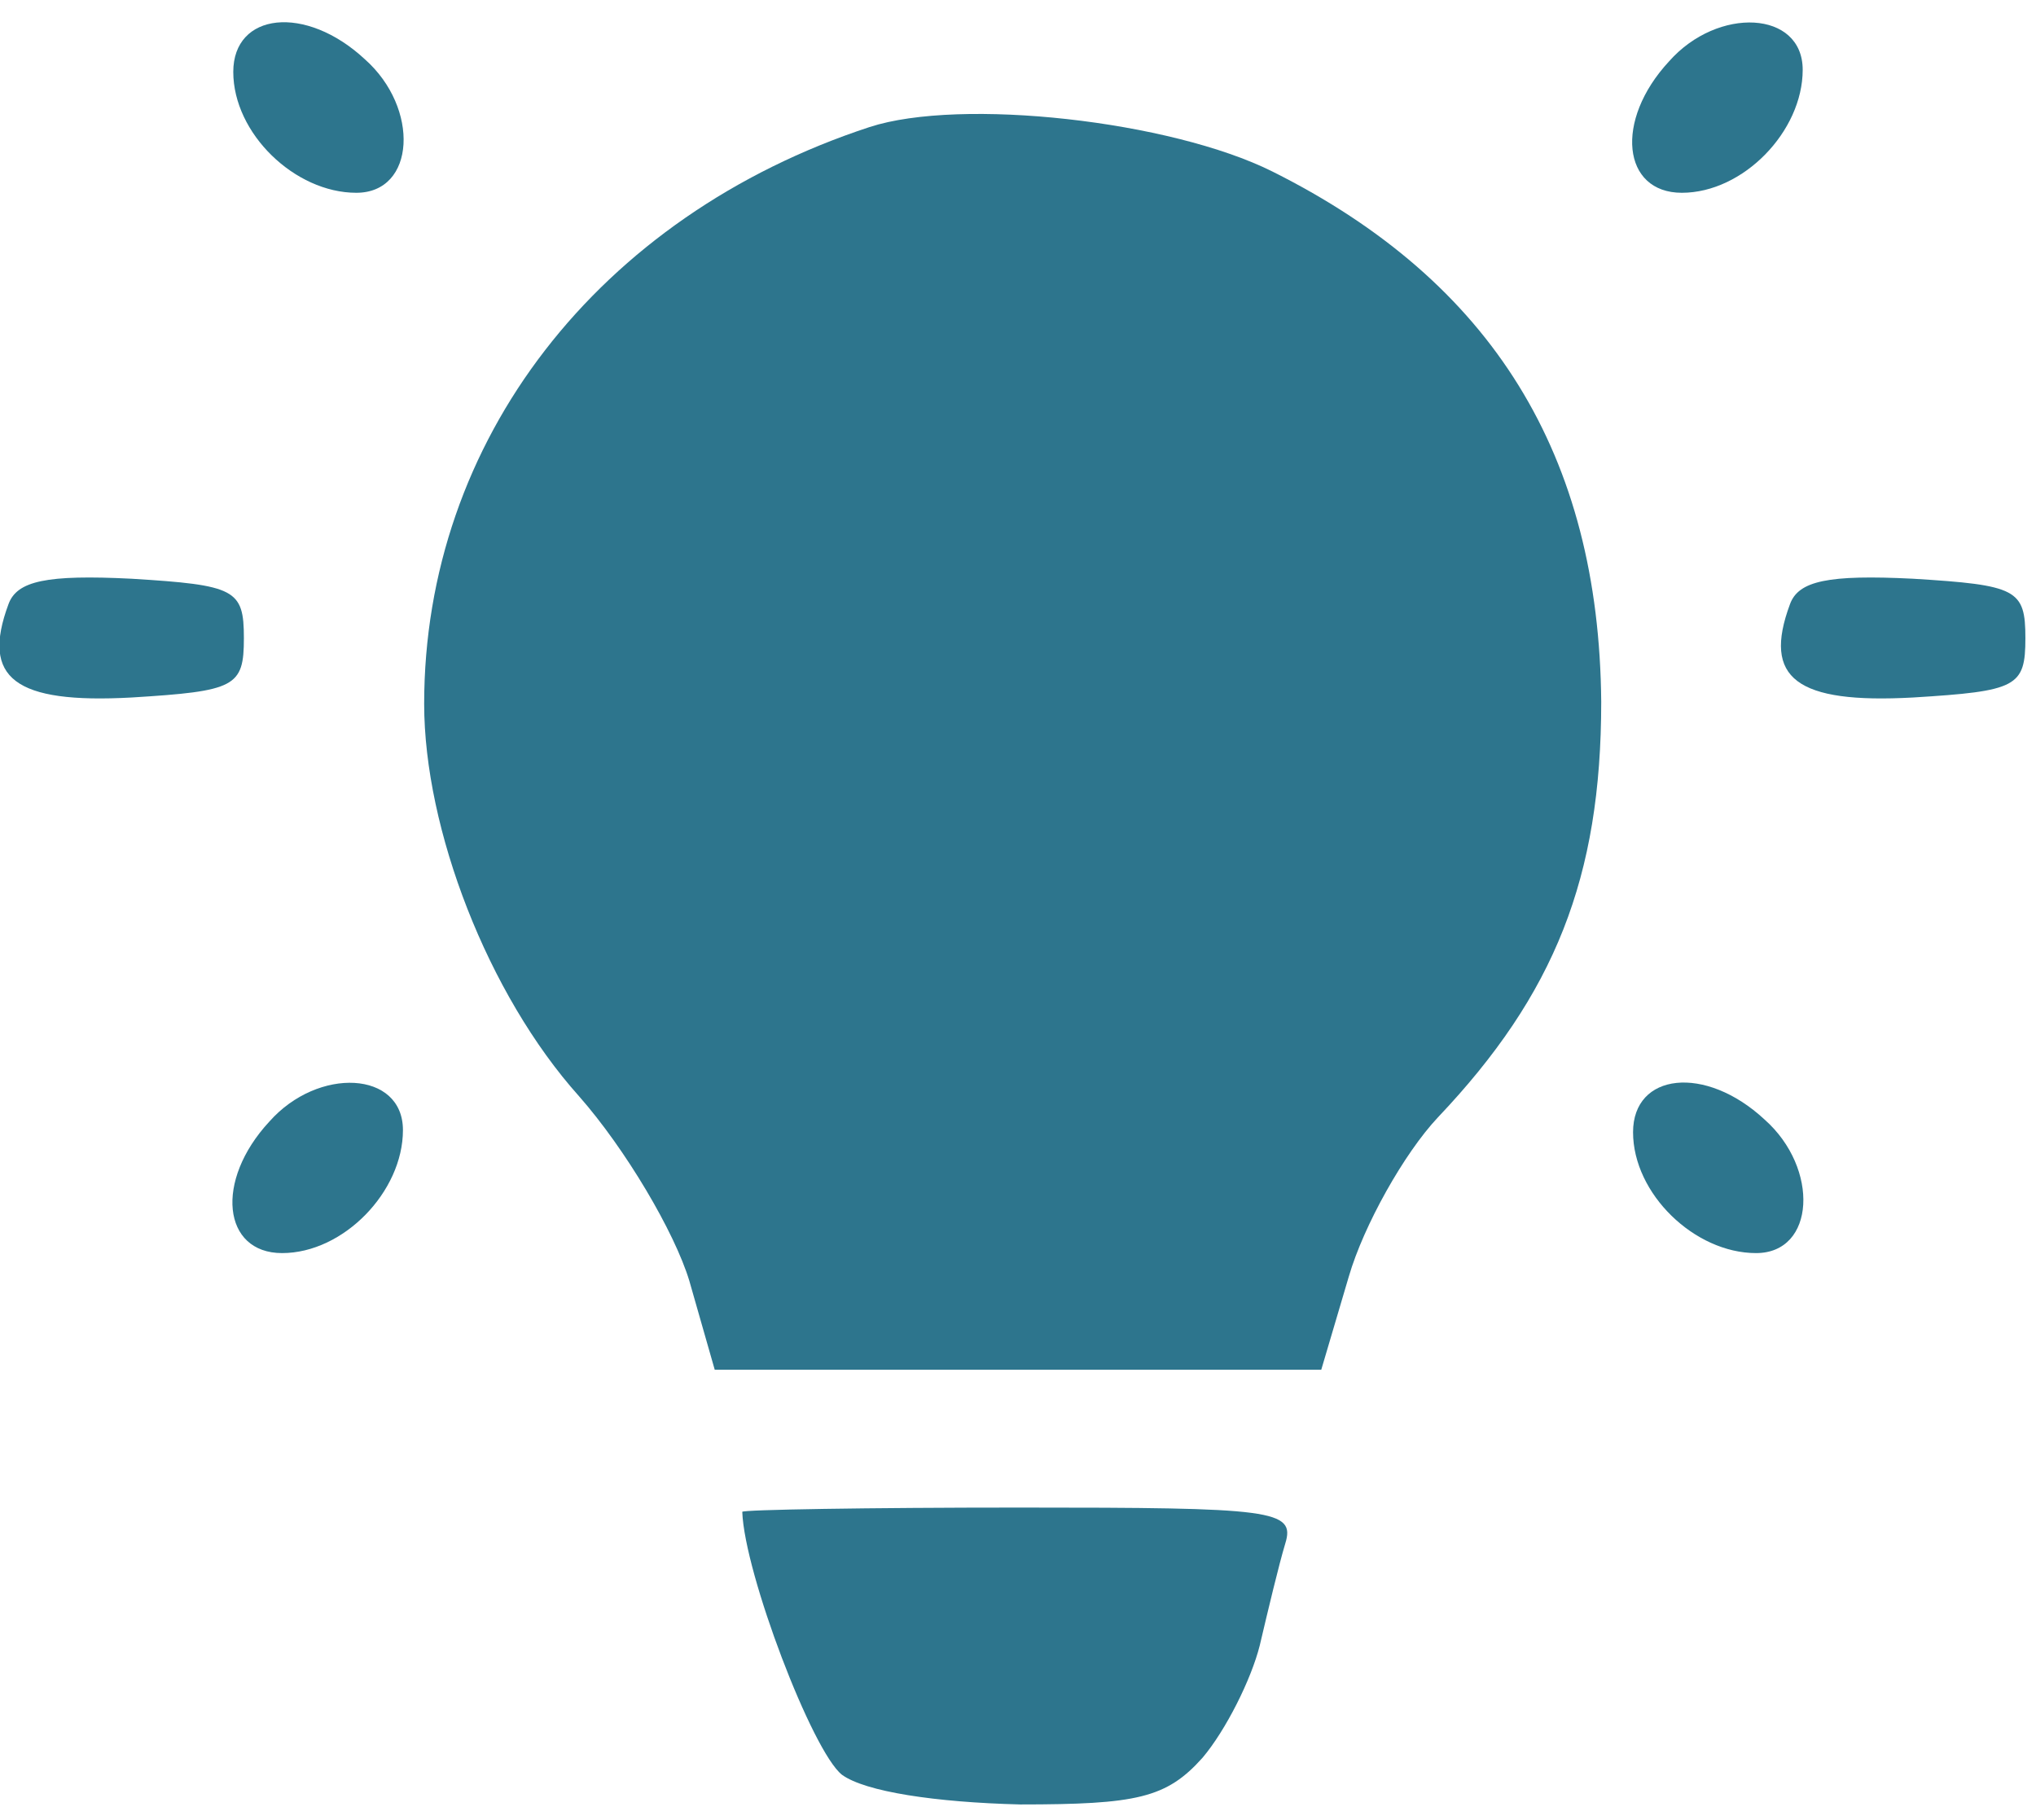 <svg width="66" height="59" viewBox="0 0 66 59" fill="none" xmlns="http://www.w3.org/2000/svg">
<path d="M7.562 2.331C7.562 4.325 9.556 6.25 11.55 6.25C13.475 6.25 13.613 3.5 11.825 1.919C9.9 0.131 7.562 0.406 7.562 2.331Z" fill="#2D758D"/>
<path d="M54.106 1.988C52.319 3.913 52.593 6.25 54.519 6.25C56.512 6.25 58.437 4.256 58.437 2.263C58.437 0.338 55.687 0.2 54.106 1.988Z" fill="#2D758D"/>
<path d="M28.188 4.119C19.387 7.006 13.75 14.294 13.75 22.819C13.75 26.875 15.812 32.237 18.769 35.538C20.281 37.256 21.863 39.938 22.344 41.519L23.169 44.406H33H42.831L43.725 41.381C44.206 39.731 45.513 37.394 46.612 36.225C50.394 32.237 51.906 28.456 51.906 22.75C51.837 14.775 48.4 9.137 41.25 5.562C37.95 3.913 31.144 3.156 28.188 4.119Z" fill="#2D758D"/>
<path d="M0.275 19.587C-0.619 21.994 0.481 22.819 4.262 22.613C7.631 22.406 7.906 22.269 7.906 20.688C7.906 19.106 7.631 18.969 4.262 18.762C1.512 18.625 0.55 18.831 0.275 19.587Z" fill="#2D758D"/>
<path d="M58.025 19.587C57.131 21.994 58.231 22.819 62.012 22.613C65.381 22.406 65.656 22.269 65.656 20.688C65.656 19.106 65.381 18.969 62.012 18.762C59.262 18.625 58.3 18.831 58.025 19.587Z" fill="#2D758D"/>
<path d="M8.731 36.362C6.944 38.288 7.219 40.625 9.144 40.625C11.137 40.625 13.062 38.631 13.062 36.638C13.062 34.712 10.312 34.575 8.731 36.362Z" fill="#2D758D"/>
<path d="M52.938 36.706C52.938 38.7 54.931 40.625 56.925 40.625C58.85 40.625 58.987 37.875 57.2 36.294C55.275 34.506 52.938 34.781 52.938 36.706Z" fill="#2D758D"/>
<path d="M24.062 49.013C24.131 51.006 26.331 56.781 27.294 57.538C28.05 58.087 30.319 58.431 33.069 58.5C36.85 58.5 37.812 58.294 38.981 56.987C39.737 56.094 40.562 54.444 40.837 53.344C41.112 52.175 41.456 50.731 41.663 50.044C42.006 48.944 41.25 48.875 33.069 48.875C28.119 48.875 24.062 48.944 24.062 49.013Z" fill="#2D758D"/>
</svg>
